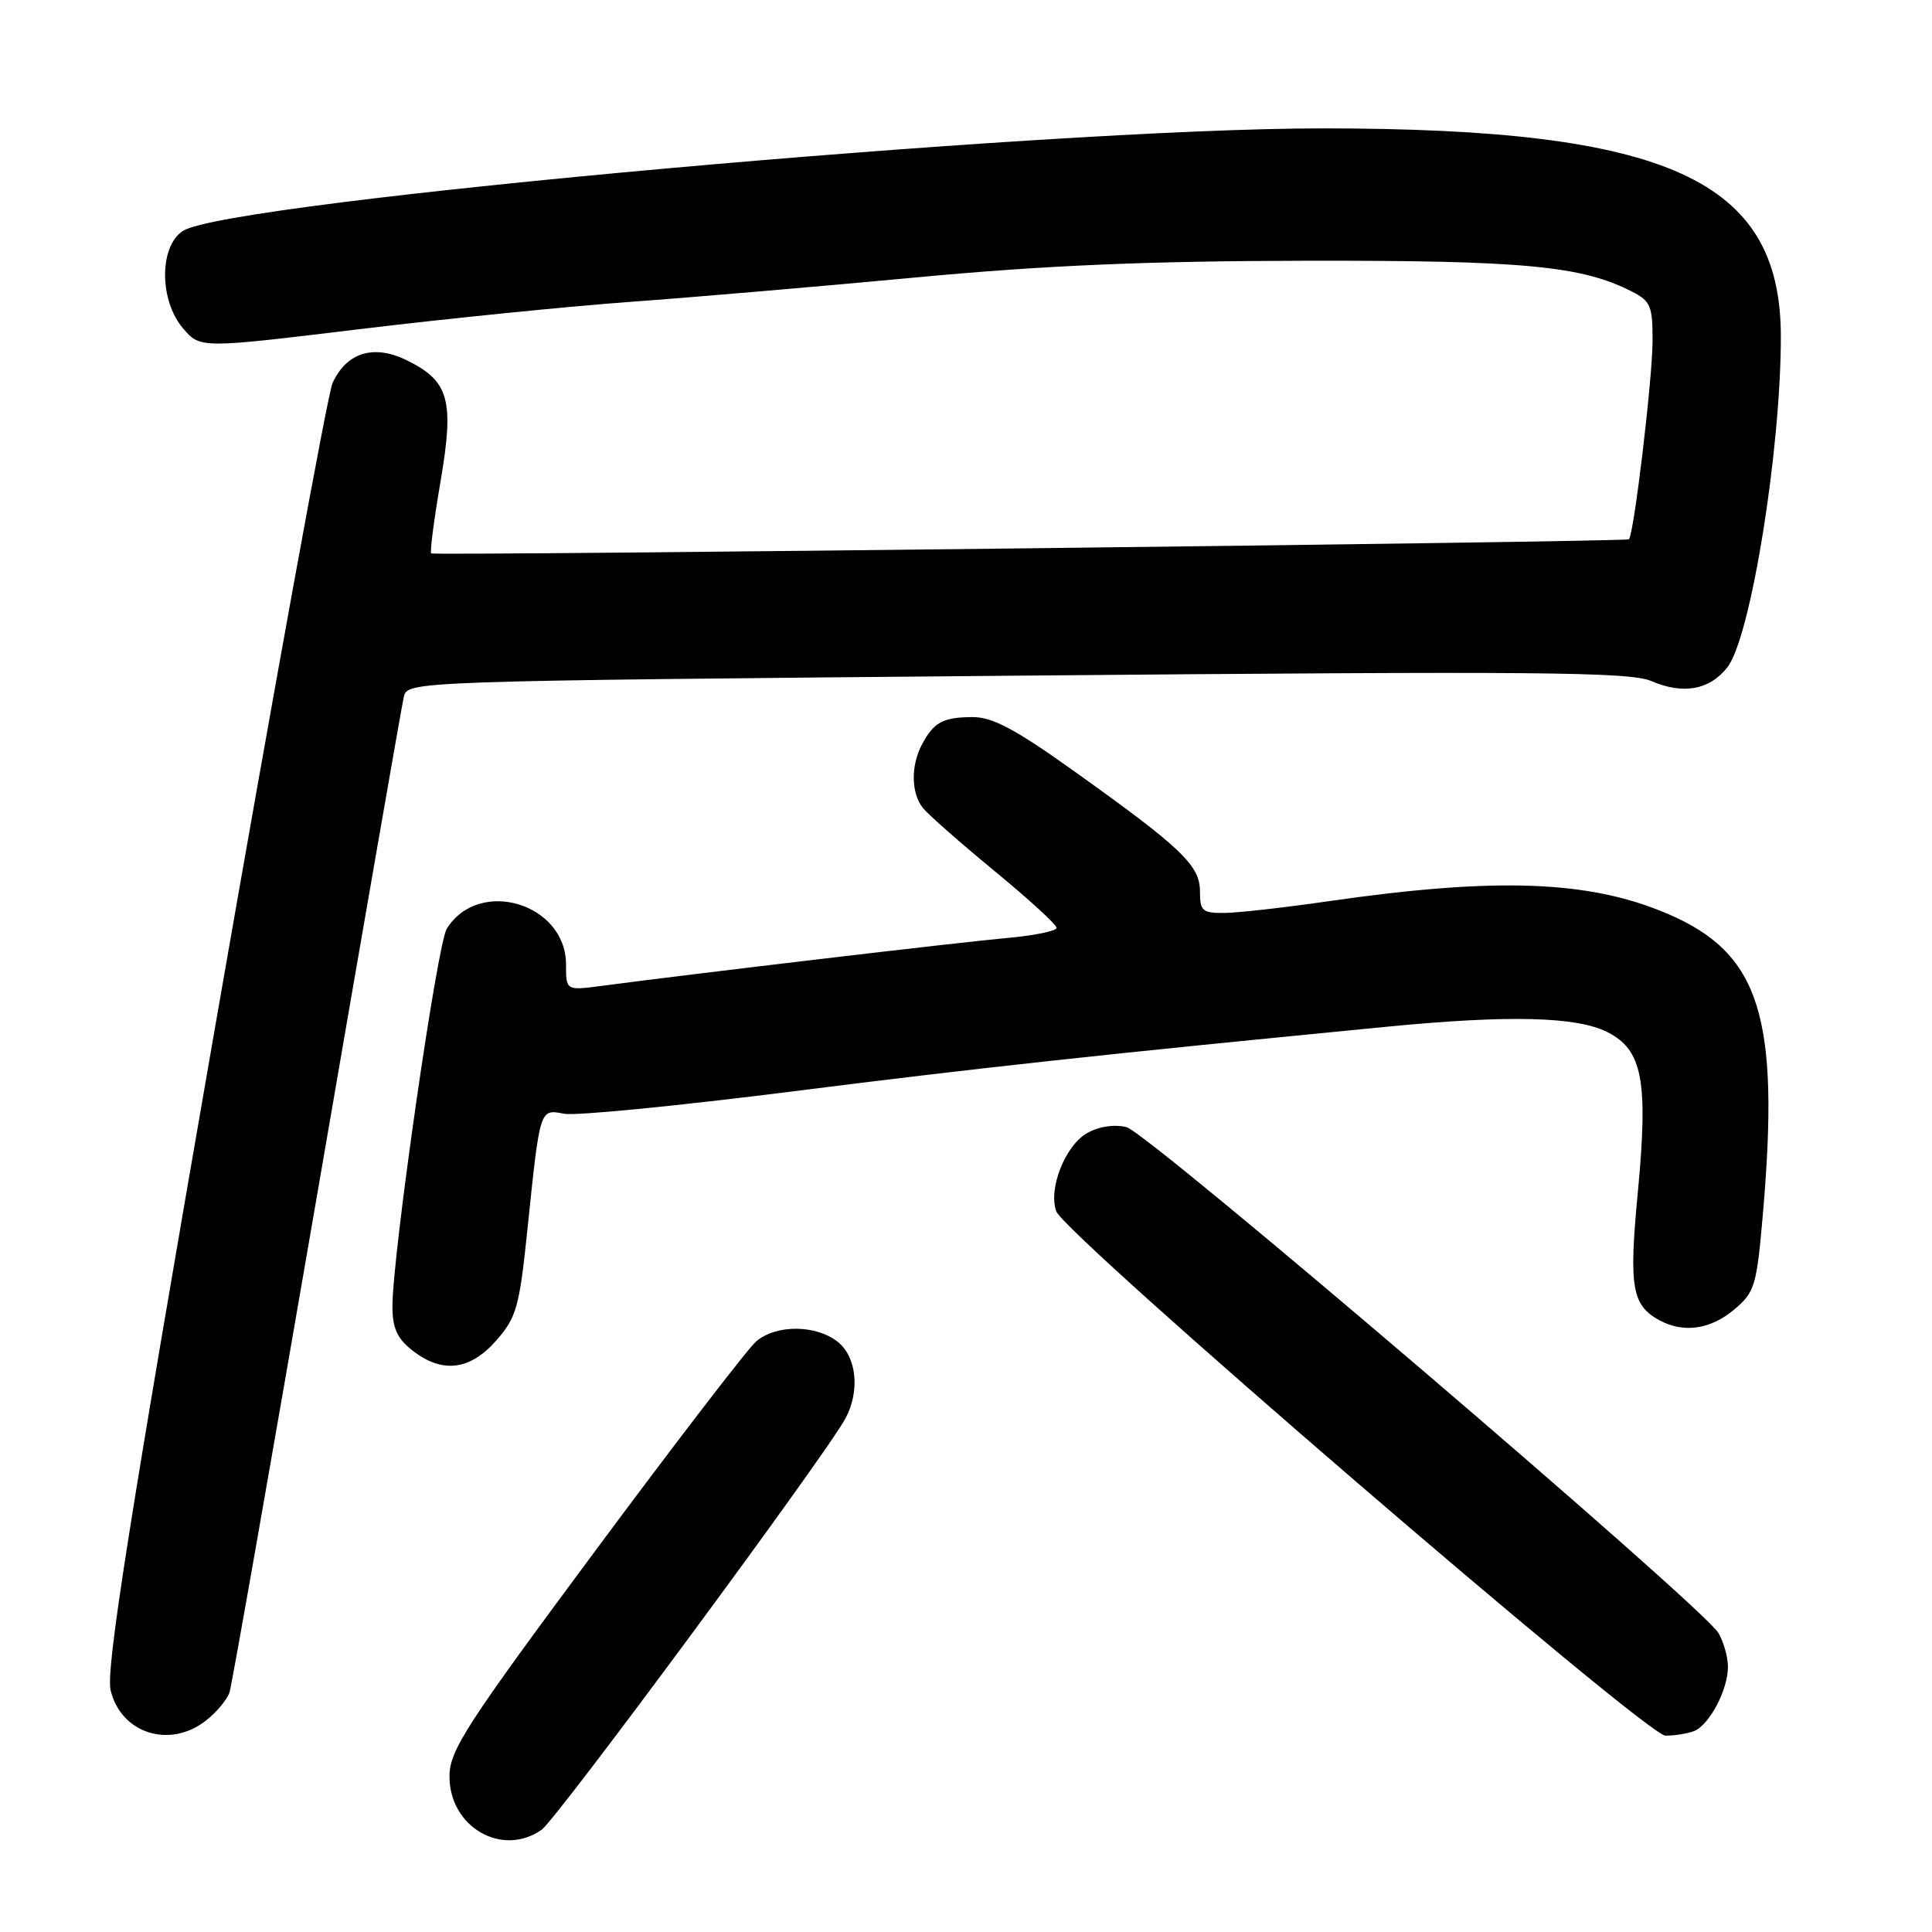 <?xml version="1.0" encoding="UTF-8" standalone="no"?>
<!DOCTYPE svg PUBLIC "-//W3C//DTD SVG 1.1//EN" "http://www.w3.org/Graphics/SVG/1.1/DTD/svg11.dtd" >
<svg xmlns="http://www.w3.org/2000/svg" xmlns:xlink="http://www.w3.org/1999/xlink" version="1.1" viewBox="0 0 256 256">
 <g >
 <path fill="currentColor"
d=" M 71.76 242.46 C 73.77 241.05 109.48 192.70 112.04 187.93 C 113.96 184.33 113.52 179.84 111.05 177.84 C 108.18 175.51 102.83 175.47 100.19 177.75 C 99.08 178.71 89.48 191.20 78.87 205.50 C 61.70 228.64 59.58 231.92 59.56 235.36 C 59.53 242.07 66.51 246.13 71.76 242.46 Z  M 27.31 227.97 C 28.72 226.86 30.12 225.17 30.42 224.22 C 30.72 223.28 35.92 193.70 41.99 158.50 C 48.05 123.30 53.23 93.54 53.50 92.37 C 53.98 90.25 53.98 90.25 134.74 89.53 C 203.85 88.92 215.98 89.02 218.83 90.25 C 223.03 92.06 226.52 91.43 228.88 88.43 C 231.97 84.50 236.00 59.55 235.97 44.50 C 235.93 23.81 220.99 17.03 175.39 17.01 C 138.35 16.99 30.26 26.70 24.25 30.59 C 21.07 32.64 21.09 39.83 24.27 43.53 C 26.54 46.17 26.54 46.17 47.52 43.63 C 59.06 42.23 75.25 40.60 83.50 40.00 C 91.75 39.40 108.85 37.94 121.50 36.75 C 138.50 35.16 151.94 34.59 173.00 34.55 C 201.91 34.50 209.60 35.23 216.25 38.64 C 218.73 39.91 219.00 40.57 218.97 45.28 C 218.94 50.42 216.49 70.87 215.84 71.46 C 215.46 71.81 57.70 73.66 57.14 73.33 C 56.94 73.21 57.49 68.96 58.36 63.88 C 60.22 52.99 59.53 50.49 53.86 47.72 C 49.50 45.59 45.91 46.71 44.06 50.77 C 43.42 52.18 36.35 90.94 28.36 136.91 C 17.05 201.93 14.00 221.27 14.66 223.98 C 16.05 229.71 22.50 231.75 27.31 227.97 Z  M 224.46 229.38 C 226.50 228.59 229.01 223.82 228.96 220.80 C 228.95 219.53 228.38 217.55 227.71 216.39 C 225.73 212.96 152.17 150.08 149.28 149.36 C 147.67 148.95 145.63 149.25 144.07 150.13 C 141.16 151.76 138.89 157.48 139.95 160.49 C 141.05 163.62 218.11 229.95 220.67 229.98 C 221.86 229.99 223.56 229.72 224.46 229.38 Z  M 65.75 177.63 C 68.44 174.56 68.82 173.23 69.89 162.88 C 71.56 146.76 71.50 146.95 74.76 147.58 C 76.27 147.87 89.88 146.53 105.00 144.62 C 129.35 141.53 146.28 139.69 184.05 136.02 C 199.97 134.48 208.90 134.70 212.97 136.75 C 217.66 139.11 218.43 143.18 217.00 158.21 C 215.82 170.63 216.24 172.99 219.96 174.98 C 223.12 176.67 226.68 176.14 229.78 173.53 C 232.53 171.22 232.76 170.43 233.60 160.78 C 235.85 134.72 233.20 126.34 221.03 121.11 C 210.67 116.65 198.42 116.19 176.00 119.42 C 170.22 120.26 164.04 120.95 162.25 120.97 C 159.32 121.00 159.00 120.71 159.00 118.10 C 159.00 114.67 156.57 112.35 142.22 102.11 C 134.55 96.63 131.49 95.00 128.88 95.02 C 124.94 95.03 123.72 95.70 122.15 98.68 C 120.67 101.49 120.73 105.08 122.28 107.05 C 122.95 107.90 127.21 111.65 131.75 115.39 C 136.29 119.12 140.00 122.52 140.00 122.94 C 140.00 123.37 136.96 123.98 133.25 124.31 C 127.25 124.84 92.24 128.98 79.75 130.63 C 75.00 131.26 75.00 131.26 75.00 127.80 C 75.00 119.70 63.46 116.23 59.20 123.06 C 57.92 125.10 52.00 166.28 52.00 173.10 C 52.00 175.97 52.62 177.35 54.63 178.93 C 58.58 182.03 62.26 181.60 65.75 177.63 Z "/>
</g>
</svg>